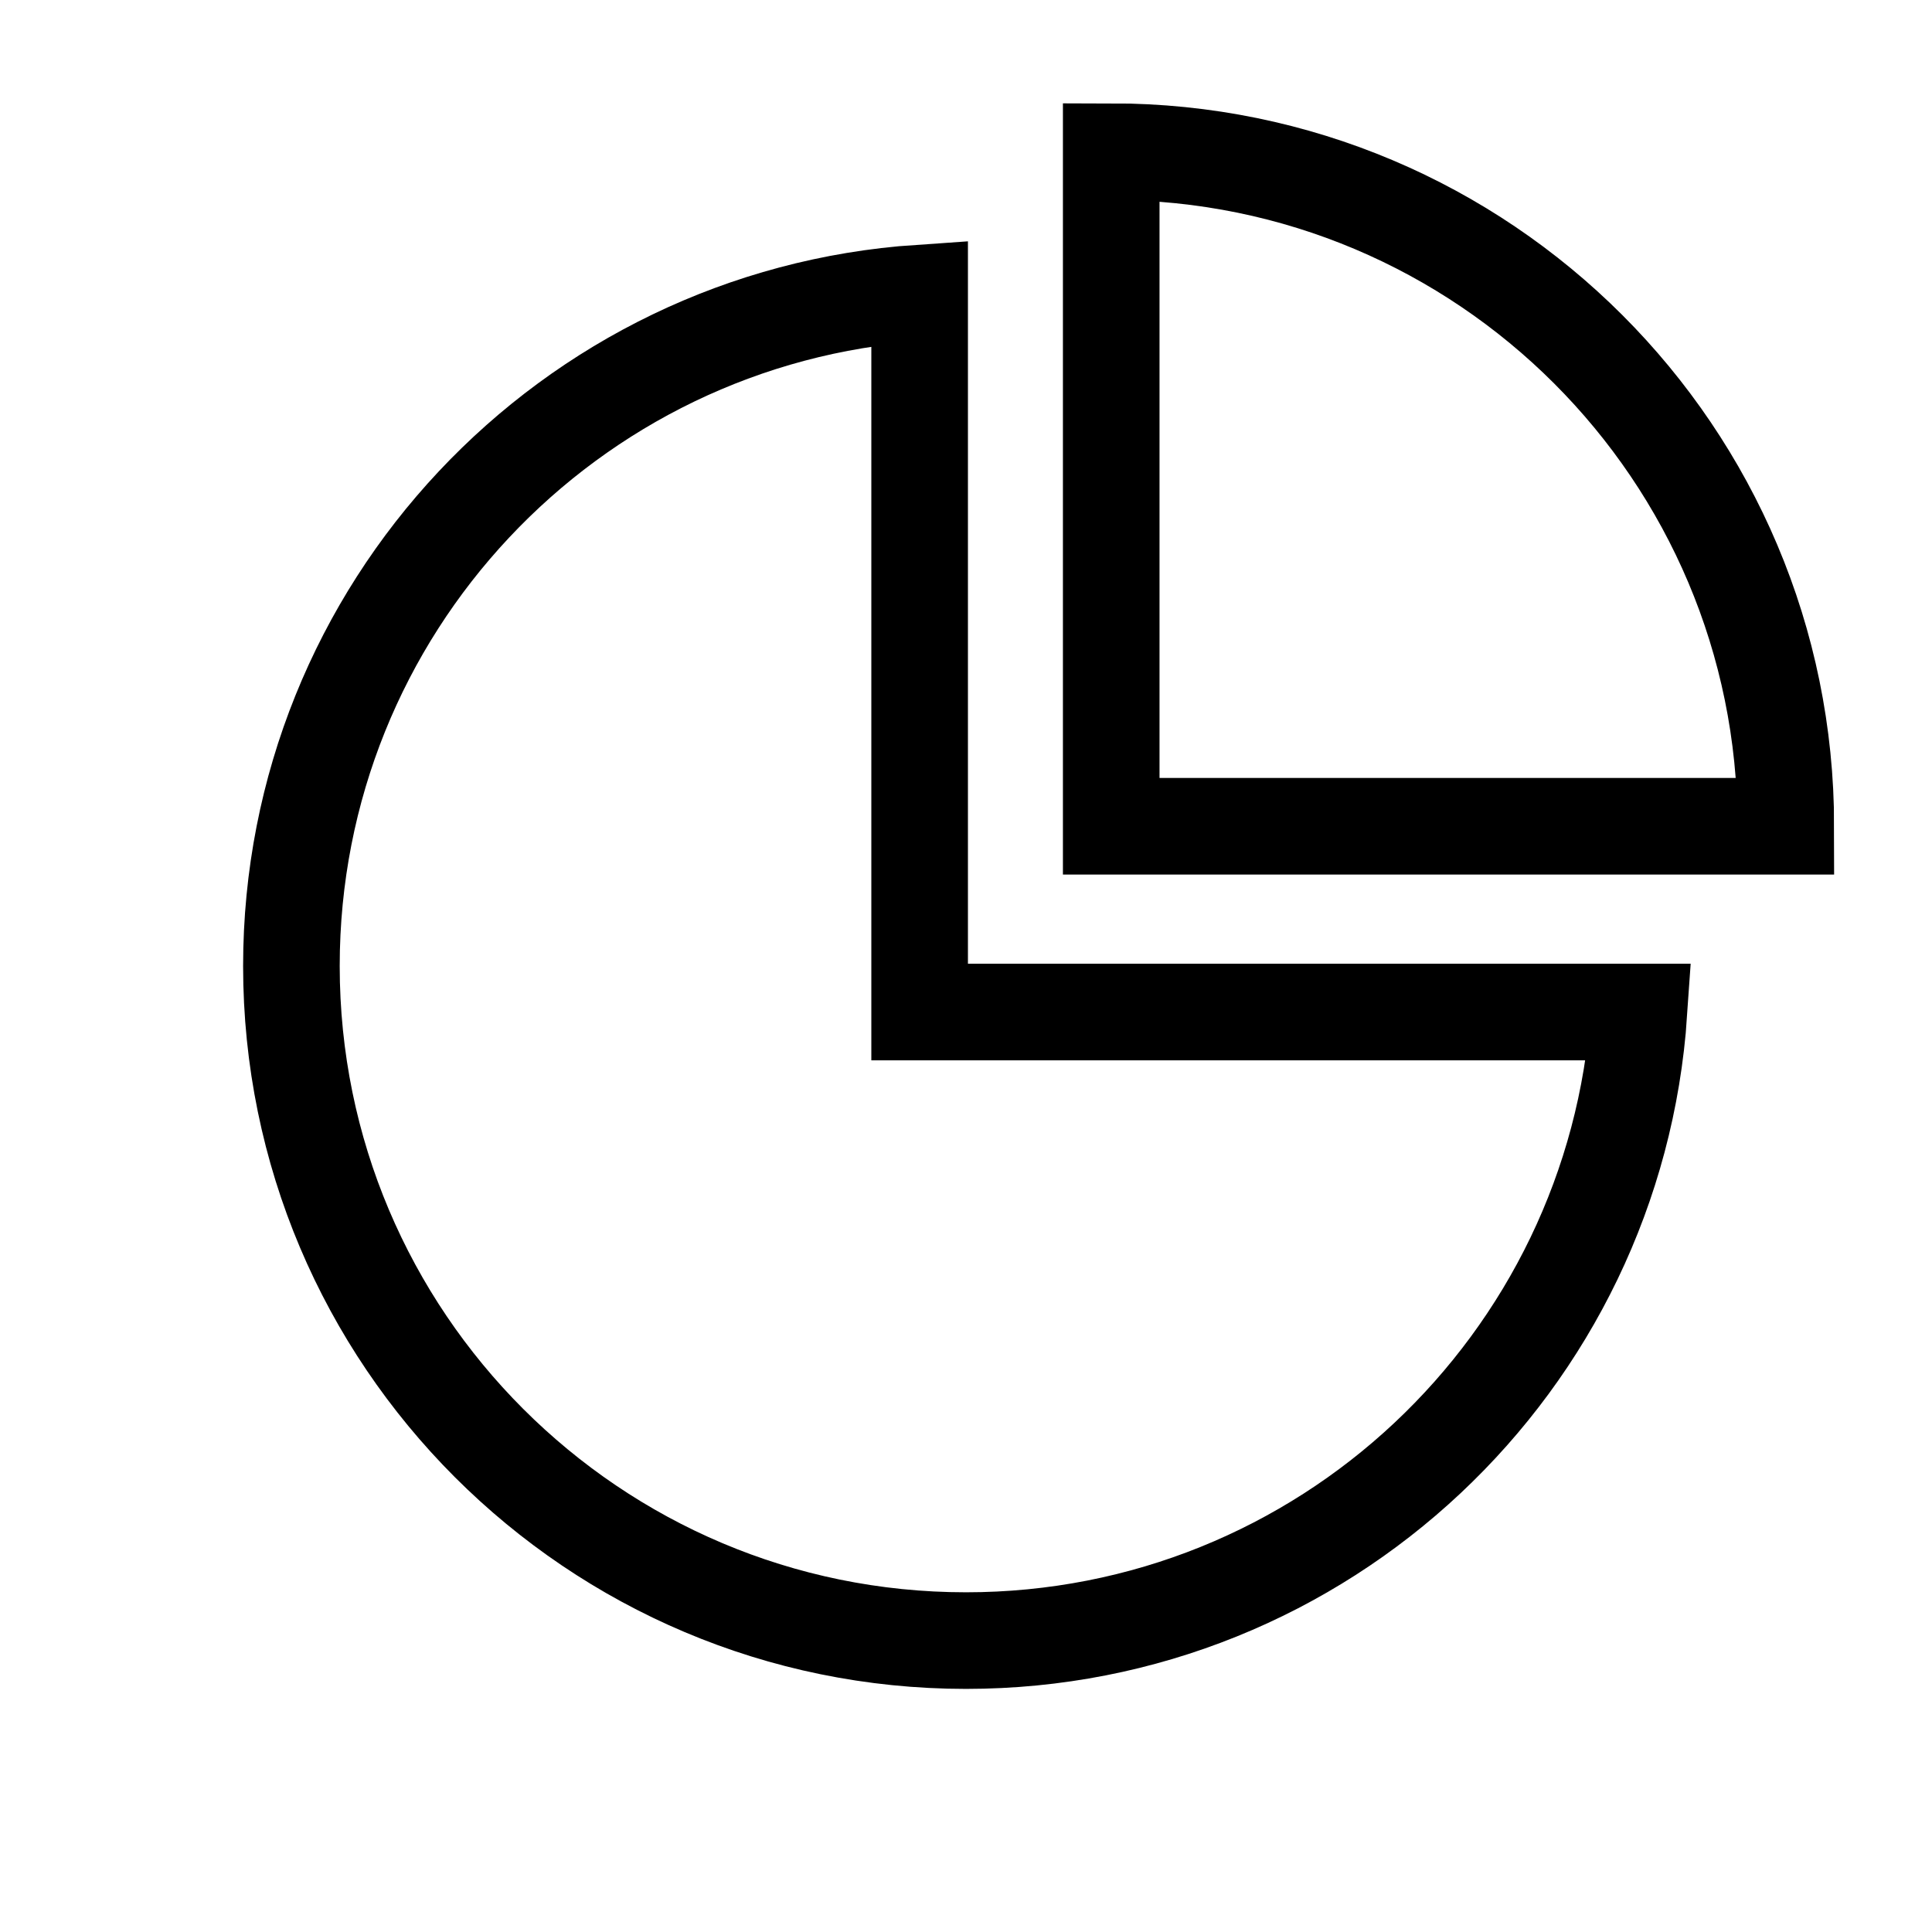 <svg viewBox="0 0 600 600" xmlns="http://www.w3.org/2000/svg">
  <path fill="none" stroke="currentColor" stroke-width="30" d="M345.1,256.6V47.1c115.7,0,209.5,93.8,209.5,209.5H345.1z M285.6,314.3V91c-109,7.4-195.1,98.1-195.1,209c0,115.7,93.8,209.5,209.5,209.5c110.9,0,201.6-86.1,209-195.2 H285.6z"/>
</svg>